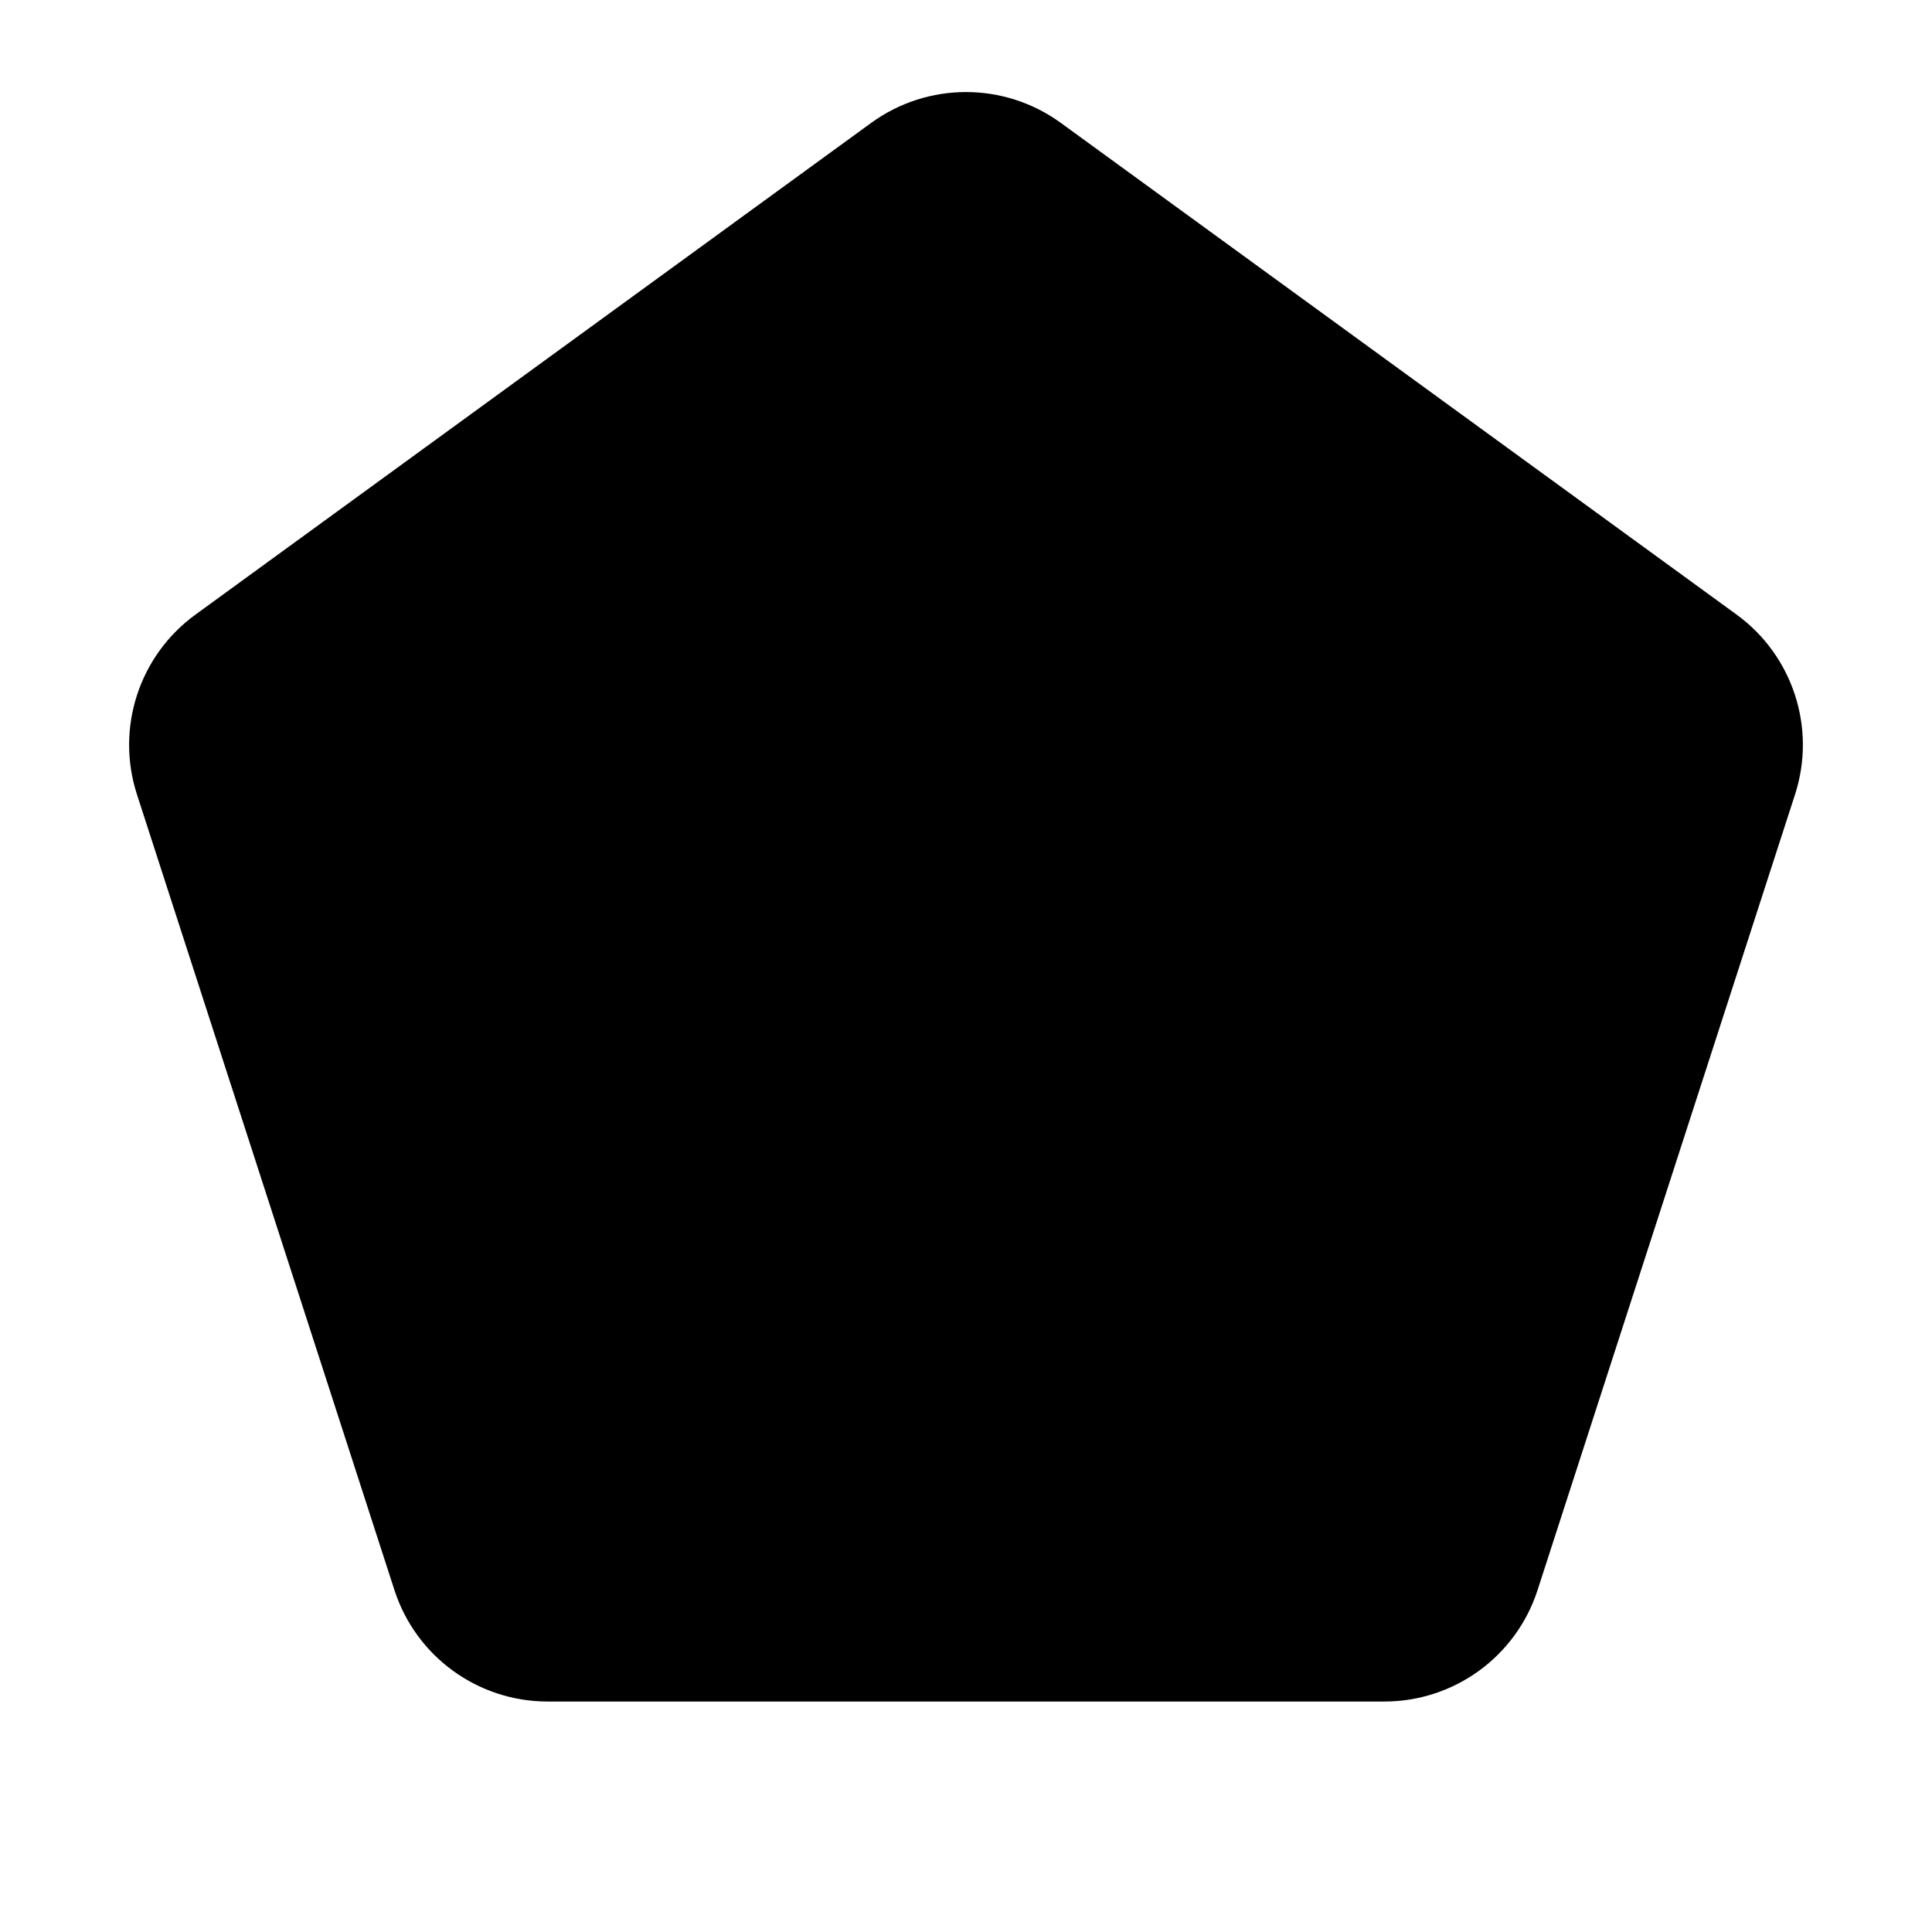 <svg viewBox="0 0 24 24" fill="none" xmlns="http://www.w3.org/2000/svg">
<path d="M13.177 1.526C12.475 1.016 11.525 1.016 10.823 1.526L2.428 7.635C1.728 8.144 1.435 9.045 1.701 9.868L4.9 19.753C5.167 20.578 5.936 21.137 6.803 21.137H17.197C18.064 21.137 18.833 20.578 19.1 19.753L22.299 9.868C22.565 9.045 22.272 8.144 21.573 7.635L13.177 1.526Z" fill="currentColor"/>
</svg>
